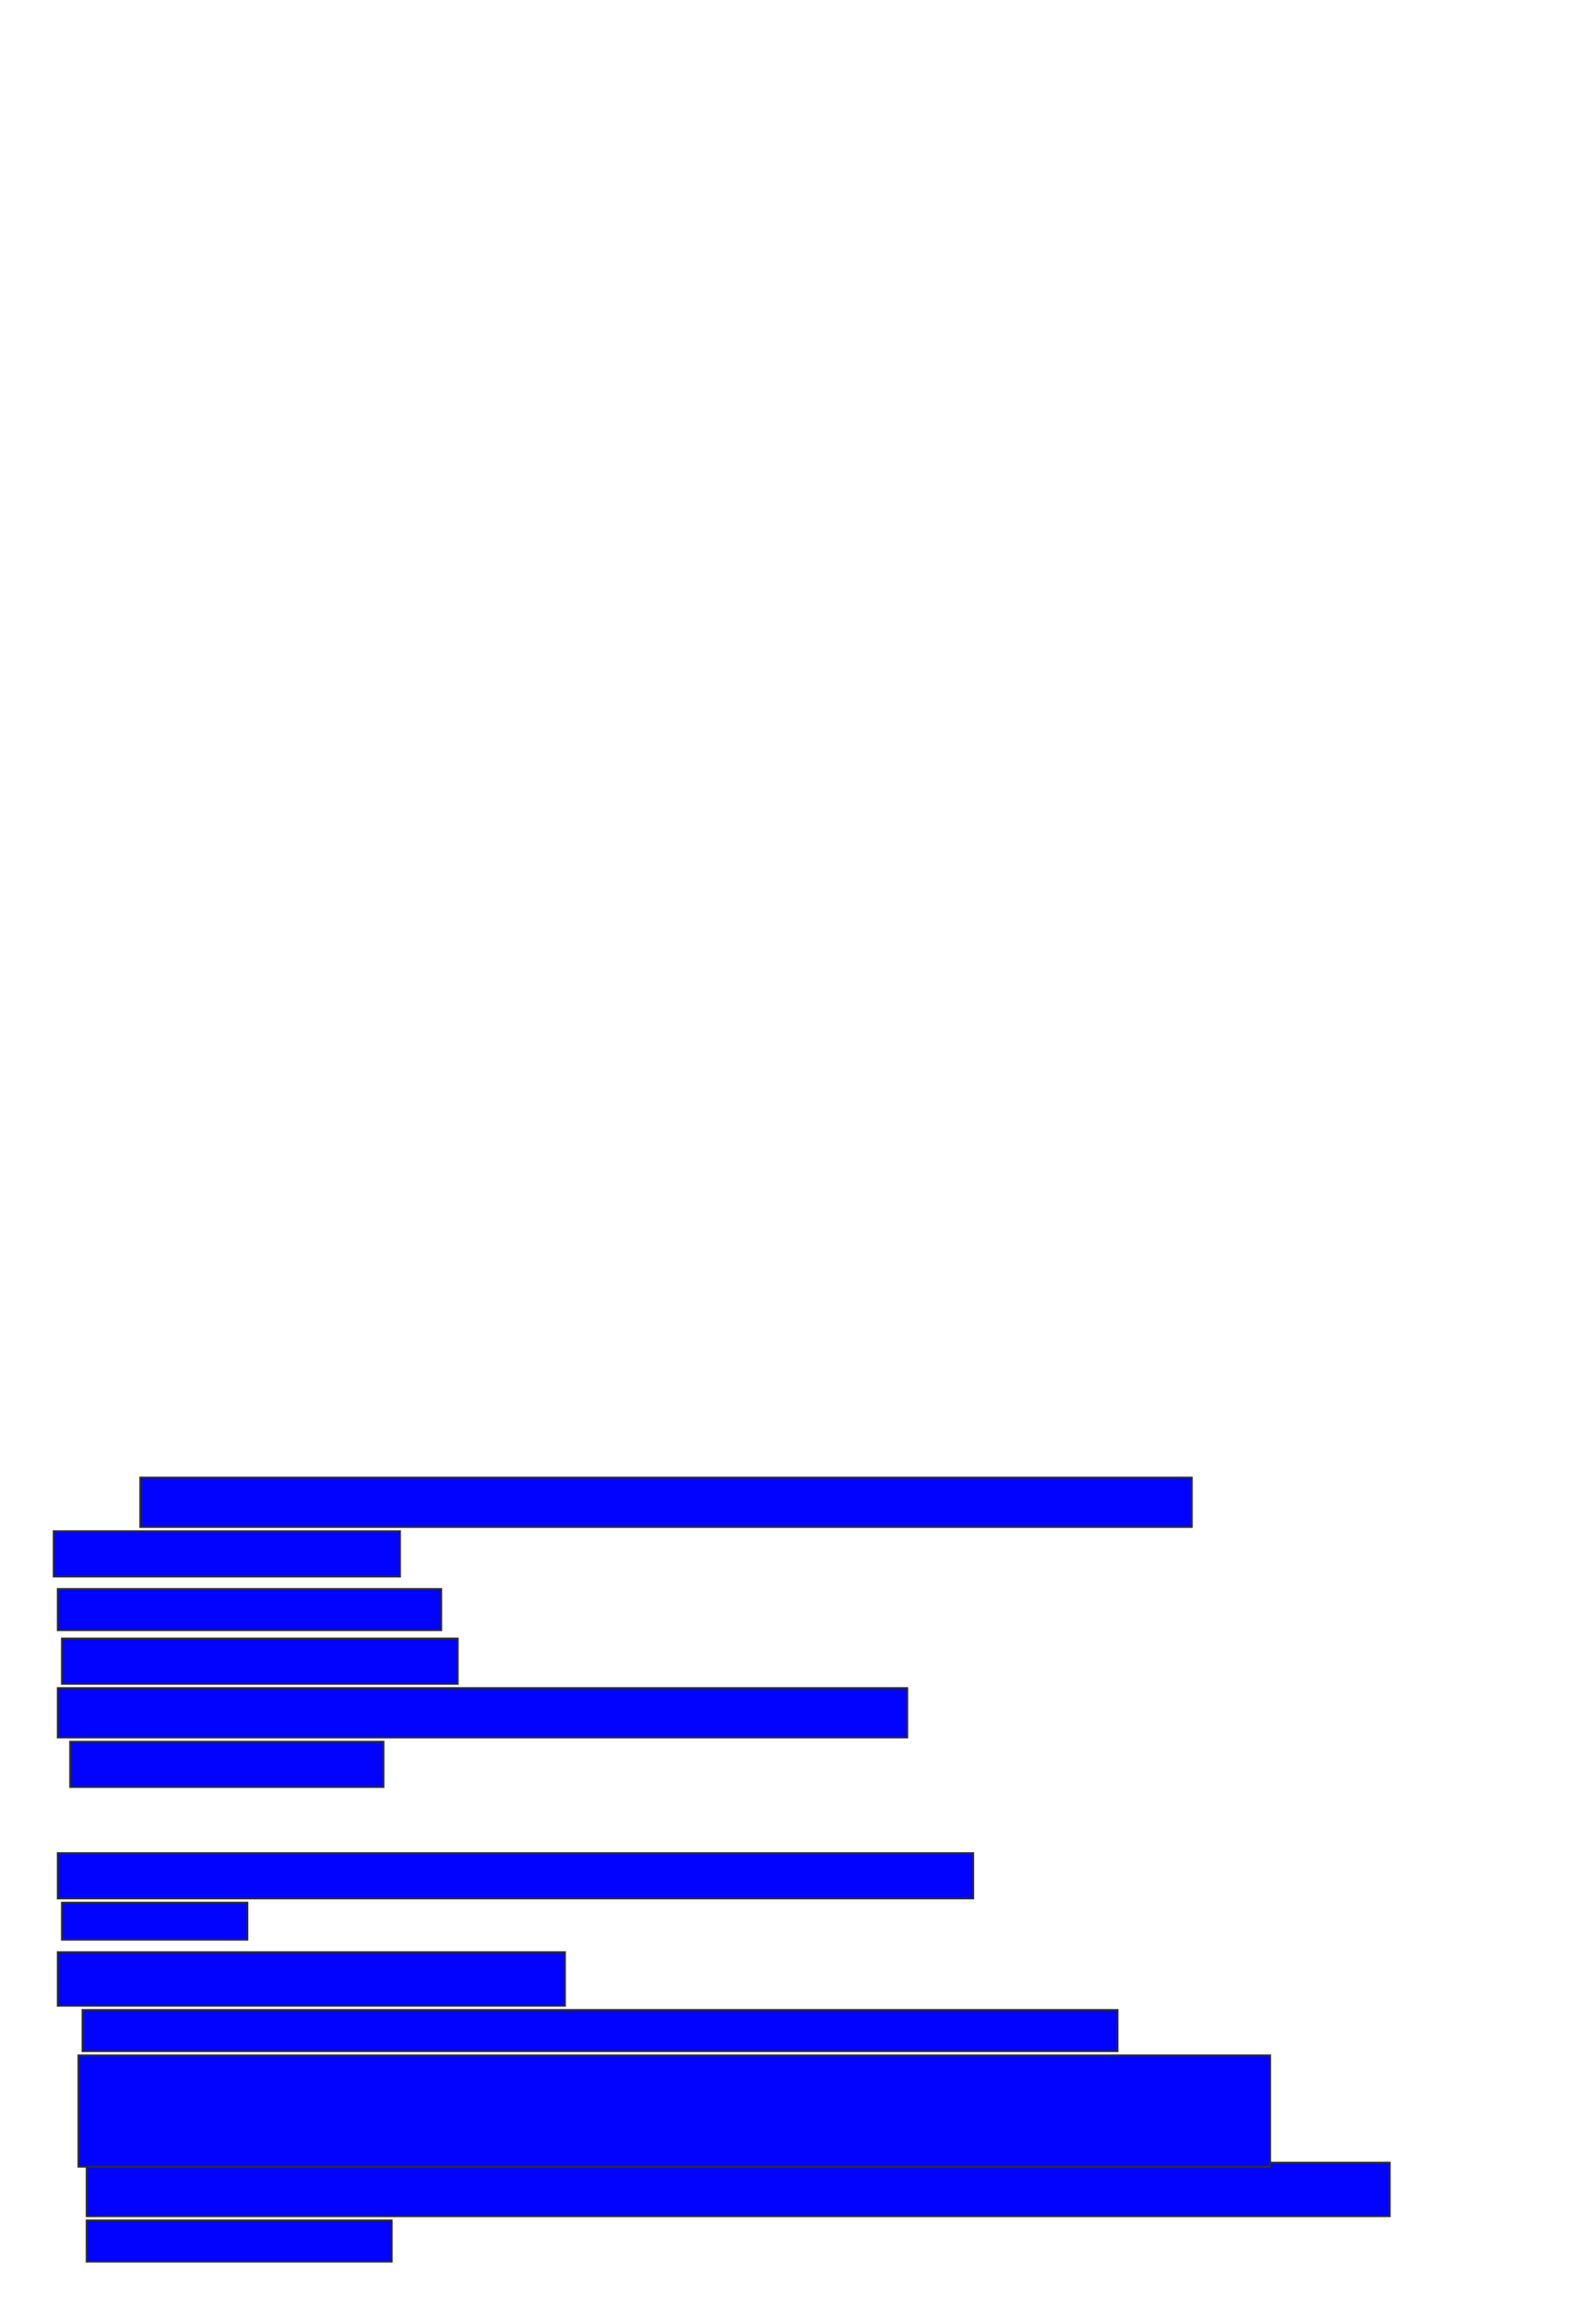 <svg xmlns="http://www.w3.org/2000/svg" width="900" height="1300">
 <!-- Created with Image Occlusion Enhanced -->
 <g>
  <title>Labels</title>
 </g>
 <g>
  <title>Masks</title>
  <rect id="73660ab63f164d60bb1edfd27208589b-ao-1" height="27.907" width="593.023" y="832.558" x="79.07" stroke="#2D2D2D" fill="#0203ff"/>
  <rect id="73660ab63f164d60bb1edfd27208589b-ao-2" height="25.581" width="195.349" y="862.791" x="30.233" stroke="#2D2D2D" fill="#0203ff"/>
  <rect id="73660ab63f164d60bb1edfd27208589b-ao-3" height="23.256" width="216.279" y="895.349" x="32.558" stroke="#2D2D2D" fill="#0203ff"/>
  <rect id="73660ab63f164d60bb1edfd27208589b-ao-4" height="25.581" width="223.256" y="923.256" x="34.884" stroke="#2D2D2D" fill="#0203ff"/>
  <rect id="73660ab63f164d60bb1edfd27208589b-ao-5" height="27.907" width="479.07" y="951.163" x="32.558" stroke="#2D2D2D" fill="#0203ff"/>
  <rect id="73660ab63f164d60bb1edfd27208589b-ao-6" height="25.581" width="176.744" y="981.395" x="39.535" stroke="#2D2D2D" fill="#0203ff"/>
  
  <rect stroke="#2D2D2D" id="73660ab63f164d60bb1edfd27208589b-ao-8" height="25.581" width="516.279" y="1044.186" x="32.558" stroke-linecap="null" stroke-linejoin="null" stroke-dasharray="null" fill="#0203ff"/>
  <rect stroke="#2D2D2D" id="73660ab63f164d60bb1edfd27208589b-ao-9" height="20.93" width="104.651" y="1072.093" x="34.884" stroke-linecap="null" stroke-linejoin="null" stroke-dasharray="null" fill="#0203ff"/>
  <rect id="73660ab63f164d60bb1edfd27208589b-ao-10" height="30.233" width="286.047" y="1100" x="32.558" stroke-linecap="null" stroke-linejoin="null" stroke-dasharray="null" stroke="#2D2D2D" fill="#0203ff"/>
  <rect id="73660ab63f164d60bb1edfd27208589b-ao-11" height="23.256" width="583.721" y="1132.558" x="46.512" stroke-linecap="null" stroke-linejoin="null" stroke-dasharray="null" stroke="#2D2D2D" fill="#0203ff"/>
  <rect id="73660ab63f164d60bb1edfd27208589b-ao-12" height="30.233" width="734.884" y="1218.605" x="48.837" stroke-linecap="null" stroke-linejoin="null" stroke-dasharray="null" stroke="#2D2D2D" fill="#0203ff"/>
  <rect id="73660ab63f164d60bb1edfd27208589b-ao-13" height="62.791" width="672.093" y="1158.14" x="44.186" stroke-linecap="null" stroke-linejoin="null" stroke-dasharray="null" stroke="#2D2D2D" fill="#0203ff"/>
  <rect id="73660ab63f164d60bb1edfd27208589b-ao-14" height="23.256" width="172.093" y="1251.163" x="48.837" stroke-linecap="null" stroke-linejoin="null" stroke-dasharray="null" stroke="#2D2D2D" fill="#0203ff"/>
 </g>
</svg>
